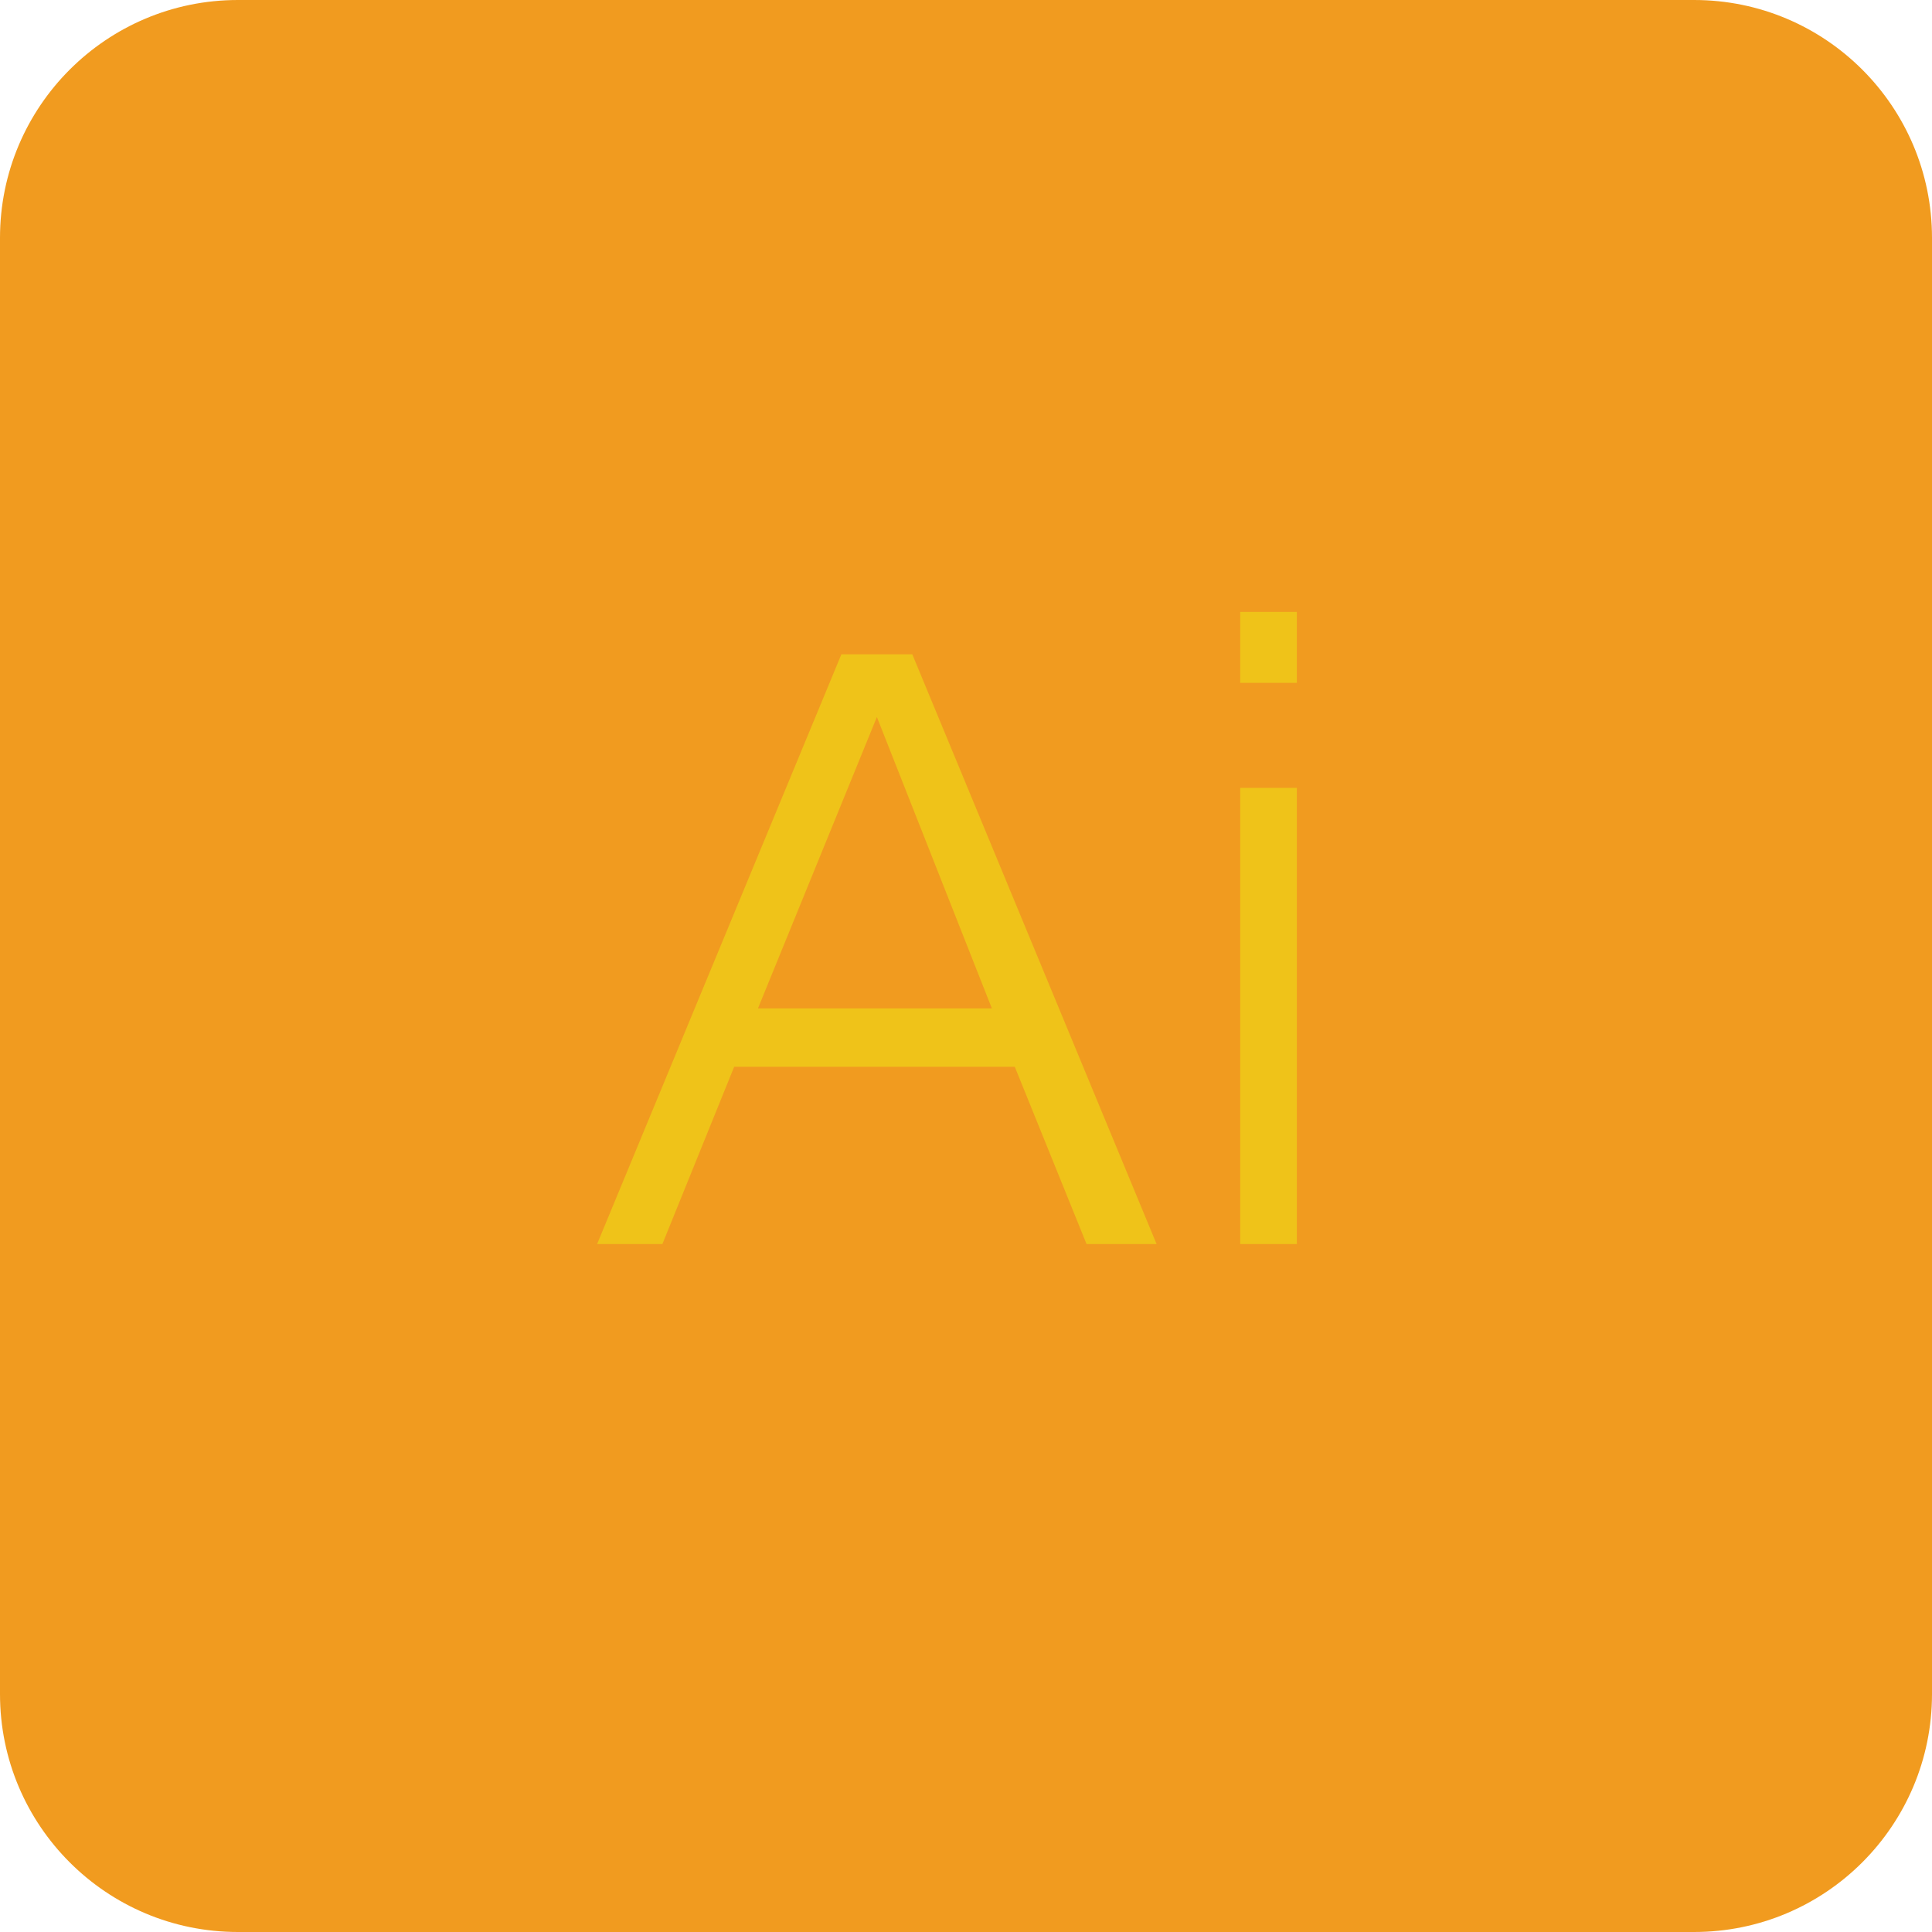 <?xml version="1.0" encoding="iso-8859-1"?>
<!-- Generator: Adobe Illustrator 15.0.0, SVG Export Plug-In . SVG Version: 6.00 Build 0)  -->
<!DOCTYPE svg PUBLIC "-//W3C//DTD SVG 1.1//EN" "http://www.w3.org/Graphics/SVG/1.1/DTD/svg11.dtd">
<svg version="1.1" xmlns="http://www.w3.org/2000/svg" xmlns:xlink="http://www.w3.org/1999/xlink" x="0px" y="0px" width="48px"
	 height="48px" viewBox="0 0 48 48" style="enable-background:new 0 0 48 48;" xml:space="preserve">
<g id="Illustrator">
	<path style="fill-rule:evenodd;clip-rule:evenodd;fill:#F19B1F;" d="M48,42.089C48,45.354,45.354,48,42.089,48H5.911
		C2.646,48,0,45.354,0,42.089V5.91C0,2.646,2.646,0,5.911,0h36.178C45.354,0,48,2.646,48,5.91V42.089z"/>
	<path style="fill:#EFC319;" d="M14.835,30.908l6.069-14.652h1.762l6.069,14.652h-1.74l-1.783-4.404H18.24l-1.783,4.404H14.835z
		 M18.831,25.054h5.812l-2.857-7.24L18.831,25.054z"/>
	<rect x="30.813" y="15.203" style="fill:#EFC319;" width="1.407" height="1.762"/>
	<rect x="30.813" y="19.575" style="fill:#EFC319;" width="1.407" height="11.333"/>
</g>
<g id="Layer_1">
</g>
</svg>
